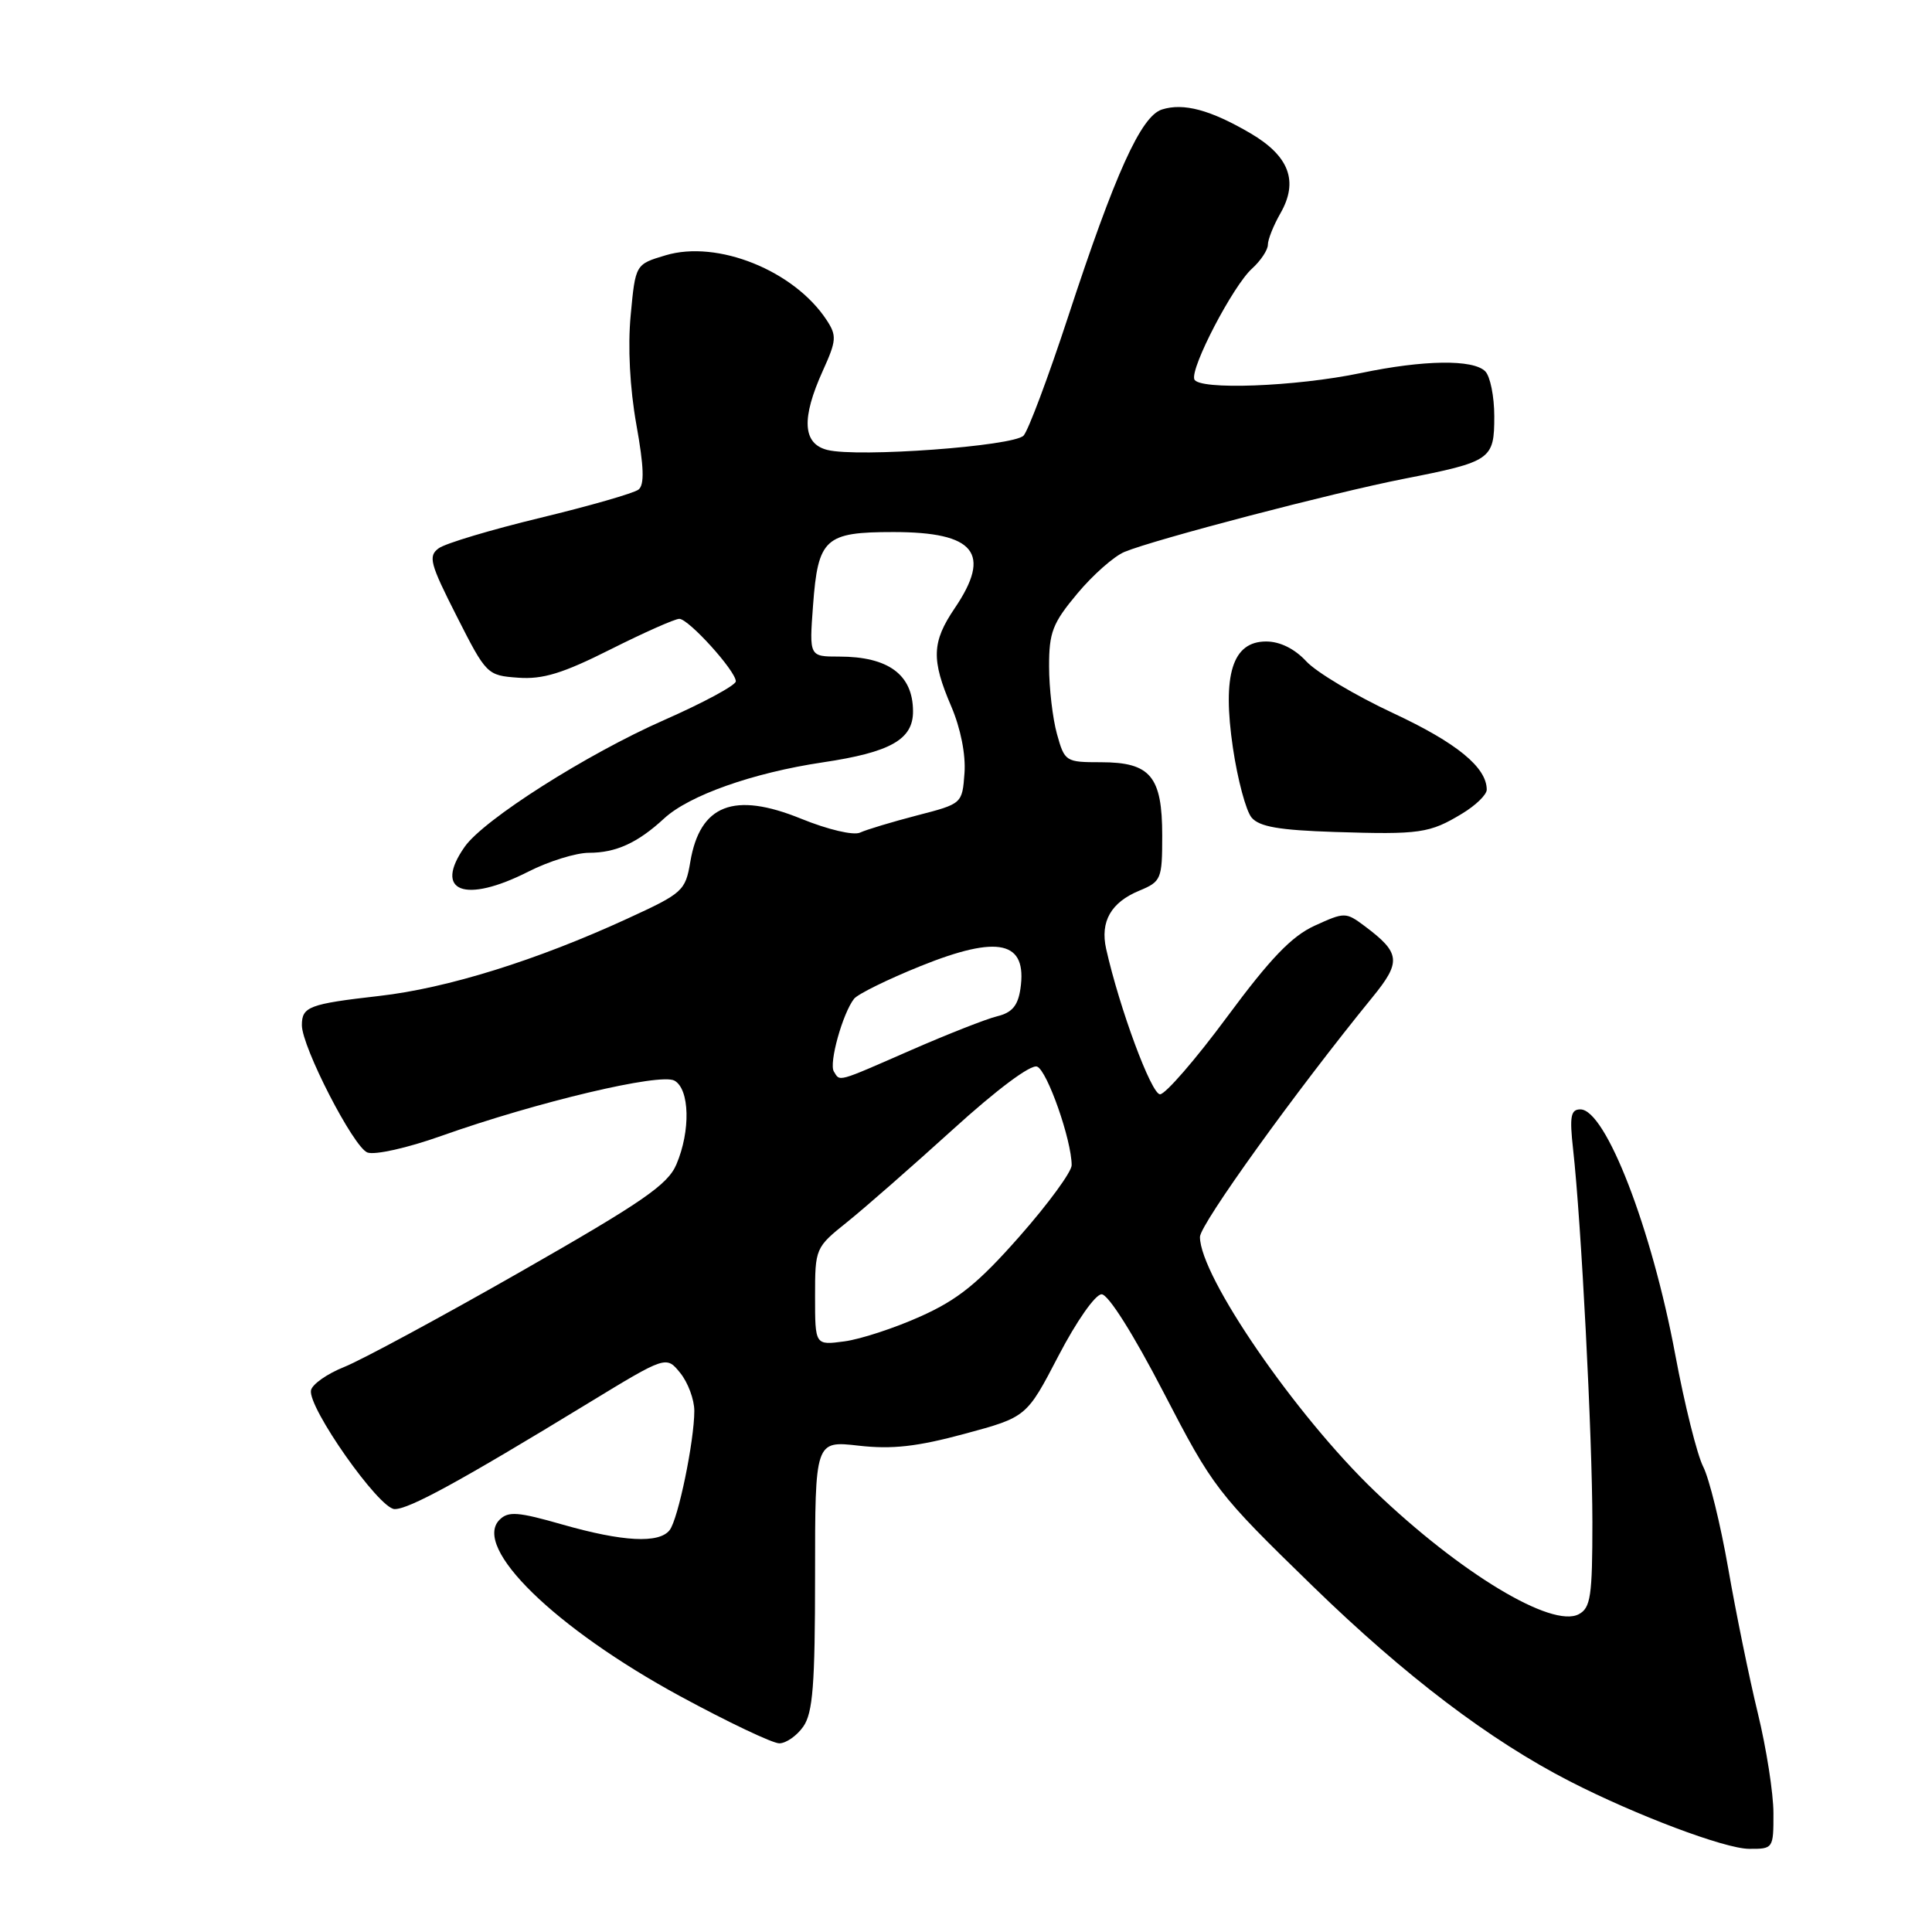 <?xml version="1.0" encoding="UTF-8" standalone="no"?>
<!DOCTYPE svg PUBLIC "-//W3C//DTD SVG 1.1//EN" "http://www.w3.org/Graphics/SVG/1.1/DTD/svg11.dtd" >
<svg xmlns="http://www.w3.org/2000/svg" xmlns:xlink="http://www.w3.org/1999/xlink" version="1.1" viewBox="0 0 256 256">
 <g >
 <path fill="currentColor"
d=" M 234.99 240.25 C 234.99 237.64 234.06 231.68 232.92 227.00 C 231.78 222.32 230.02 213.70 229.00 207.84 C 227.98 201.98 226.48 195.90 225.68 194.34 C 224.88 192.78 223.21 186.10 221.98 179.50 C 218.86 162.77 212.76 147.00 209.41 147.00 C 208.13 147.00 207.96 147.92 208.44 152.25 C 209.52 161.87 210.99 190.36 211.00 201.71 C 211.00 211.50 210.77 213.05 209.20 213.89 C 205.65 215.79 193.50 208.46 182.15 197.58 C 171.66 187.52 159.00 169.11 159.00 163.90 C 159.00 162.24 171.72 144.57 181.84 132.16 C 185.71 127.43 185.58 126.27 180.81 122.70 C 178.33 120.85 178.17 120.85 174.22 122.65 C 171.15 124.05 168.34 126.98 162.59 134.75 C 158.42 140.39 154.42 145.00 153.71 145.00 C 152.56 145.00 148.34 133.62 146.57 125.73 C 145.76 122.11 147.21 119.57 150.96 118.02 C 153.87 116.81 154.00 116.50 154.00 110.71 C 154.00 102.87 152.44 101.00 145.89 101.00 C 141.20 101.00 141.07 100.92 140.05 97.25 C 139.48 95.19 139.01 91.17 139.01 88.32 C 139.00 83.79 139.47 82.57 142.75 78.65 C 144.81 76.18 147.62 73.70 149.00 73.13 C 153.00 71.47 176.72 65.27 186.00 63.45 C 197.61 61.17 198.00 60.90 198.00 55.16 C 198.00 52.54 197.46 49.86 196.80 49.20 C 195.19 47.59 188.63 47.69 180.32 49.43 C 171.68 51.24 158.74 51.72 158.25 50.25 C 157.73 48.70 163.39 37.86 165.89 35.60 C 167.05 34.55 168.00 33.12 168.00 32.43 C 168.00 31.73 168.75 29.86 169.66 28.27 C 172.09 24.03 170.84 20.68 165.69 17.66 C 160.39 14.56 156.83 13.60 153.96 14.51 C 151.19 15.39 147.76 22.97 141.52 42.00 C 138.90 49.98 136.25 57.05 135.63 57.72 C 134.32 59.12 113.68 60.64 109.63 59.62 C 106.35 58.80 106.16 55.45 109.04 49.10 C 110.84 45.13 110.89 44.48 109.54 42.42 C 105.24 35.86 95.07 31.76 88.19 33.83 C 84.20 35.02 84.20 35.02 83.57 41.76 C 83.17 45.95 83.46 51.43 84.32 56.25 C 85.33 61.87 85.41 64.23 84.61 64.87 C 84.00 65.35 78.15 67.03 71.61 68.61 C 65.08 70.19 59.01 72.00 58.13 72.65 C 56.71 73.69 56.97 74.67 60.52 81.66 C 64.45 89.41 64.55 89.50 68.67 89.80 C 71.93 90.04 74.59 89.22 80.89 86.05 C 85.33 83.82 89.43 82.00 90.01 82.00 C 91.25 82.00 97.50 88.91 97.50 90.28 C 97.50 90.80 93.22 93.11 88.00 95.41 C 77.74 99.93 64.09 108.60 61.57 112.21 C 57.40 118.15 61.56 119.78 70.00 115.50 C 72.71 114.12 76.33 113.00 78.03 113.00 C 81.62 113.00 84.49 111.69 88.00 108.45 C 91.31 105.39 99.76 102.40 109.00 101.02 C 118.01 99.68 121.01 97.98 120.98 94.23 C 120.96 89.39 117.71 87.00 111.18 87.00 C 107.23 87.00 107.23 87.00 107.73 80.25 C 108.39 71.33 109.30 70.50 118.38 70.50 C 129.20 70.50 131.45 73.30 126.50 80.60 C 123.47 85.07 123.38 87.40 126.05 93.61 C 127.29 96.52 127.98 99.98 127.80 102.44 C 127.50 106.50 127.50 106.50 121.50 108.05 C 118.20 108.91 114.81 109.93 113.97 110.32 C 113.11 110.73 109.73 109.94 106.14 108.48 C 97.25 104.87 92.75 106.62 91.47 114.19 C 90.82 118.05 90.48 118.35 83.14 121.72 C 71.12 127.25 59.25 130.95 50.24 131.97 C 40.95 133.03 40.00 133.39 40.00 135.84 C 40.00 138.72 46.83 152.00 48.68 152.71 C 49.65 153.08 53.96 152.12 58.46 150.52 C 71.16 146.01 87.50 142.14 89.37 143.19 C 91.39 144.32 91.52 149.84 89.63 154.28 C 88.49 156.98 85.16 159.27 69.00 168.50 C 58.40 174.55 47.87 180.23 45.61 181.13 C 43.35 182.03 41.37 183.42 41.21 184.22 C 40.76 186.47 50.22 199.92 52.28 199.96 C 54.16 200.00 60.87 196.34 77.89 185.96 C 88.28 179.63 88.28 179.63 90.14 181.93 C 91.16 183.19 92.00 185.45 92.00 186.94 C 92.00 190.94 89.86 201.30 88.73 202.75 C 87.33 204.55 82.52 204.29 74.53 202.01 C 68.63 200.32 67.35 200.22 66.19 201.38 C 62.55 205.03 73.52 215.74 90.13 224.76 C 96.46 228.19 102.36 231.00 103.26 231.00 C 104.15 231.00 105.59 230.00 106.44 228.78 C 107.71 226.97 108.00 223.24 108.00 208.73 C 108.00 190.90 108.00 190.90 113.79 191.56 C 118.21 192.06 121.52 191.69 127.81 189.99 C 136.03 187.77 136.03 187.77 140.26 179.64 C 142.65 175.05 145.14 171.50 145.97 171.50 C 146.85 171.50 150.17 176.76 154.18 184.50 C 160.74 197.16 161.26 197.84 173.97 210.20 C 186.23 222.12 197.40 230.59 208.00 236.03 C 216.77 240.53 228.54 244.96 231.75 244.98 C 234.96 245.00 235.00 244.95 234.99 240.25 Z  M 193.75 107.80 C 195.54 106.72 197.00 105.30 197.00 104.64 C 197.00 101.68 193.03 98.43 184.61 94.50 C 179.60 92.16 174.41 89.07 173.08 87.62 C 171.54 85.96 169.60 85.00 167.77 85.00 C 163.30 85.00 161.93 89.38 163.37 99.11 C 163.99 103.30 165.10 107.44 165.84 108.33 C 166.87 109.55 169.48 110.00 176.84 110.24 C 188.15 110.60 189.43 110.42 193.75 107.80 Z  M 108.00 171.80 C 108.00 165.40 108.04 165.30 112.25 161.93 C 114.59 160.05 120.89 154.53 126.26 149.66 C 132.09 144.36 136.58 141.01 137.42 141.33 C 138.76 141.85 142.00 151.08 142.00 154.40 C 142.00 155.27 138.90 159.51 135.11 163.81 C 129.62 170.04 126.95 172.20 121.98 174.43 C 118.56 175.97 114.01 177.46 111.88 177.74 C 108.00 178.26 108.00 178.26 108.00 171.80 Z  M 110.49 141.98 C 109.81 140.89 111.66 134.26 113.17 132.34 C 113.68 131.71 117.64 129.76 121.98 128.01 C 132.35 123.83 136.14 124.70 135.21 131.03 C 134.88 133.26 134.10 134.18 132.14 134.66 C 130.69 135.01 125.54 137.04 120.71 139.15 C 110.77 143.50 111.33 143.34 110.49 141.98 Z "/>
</g>
</svg>